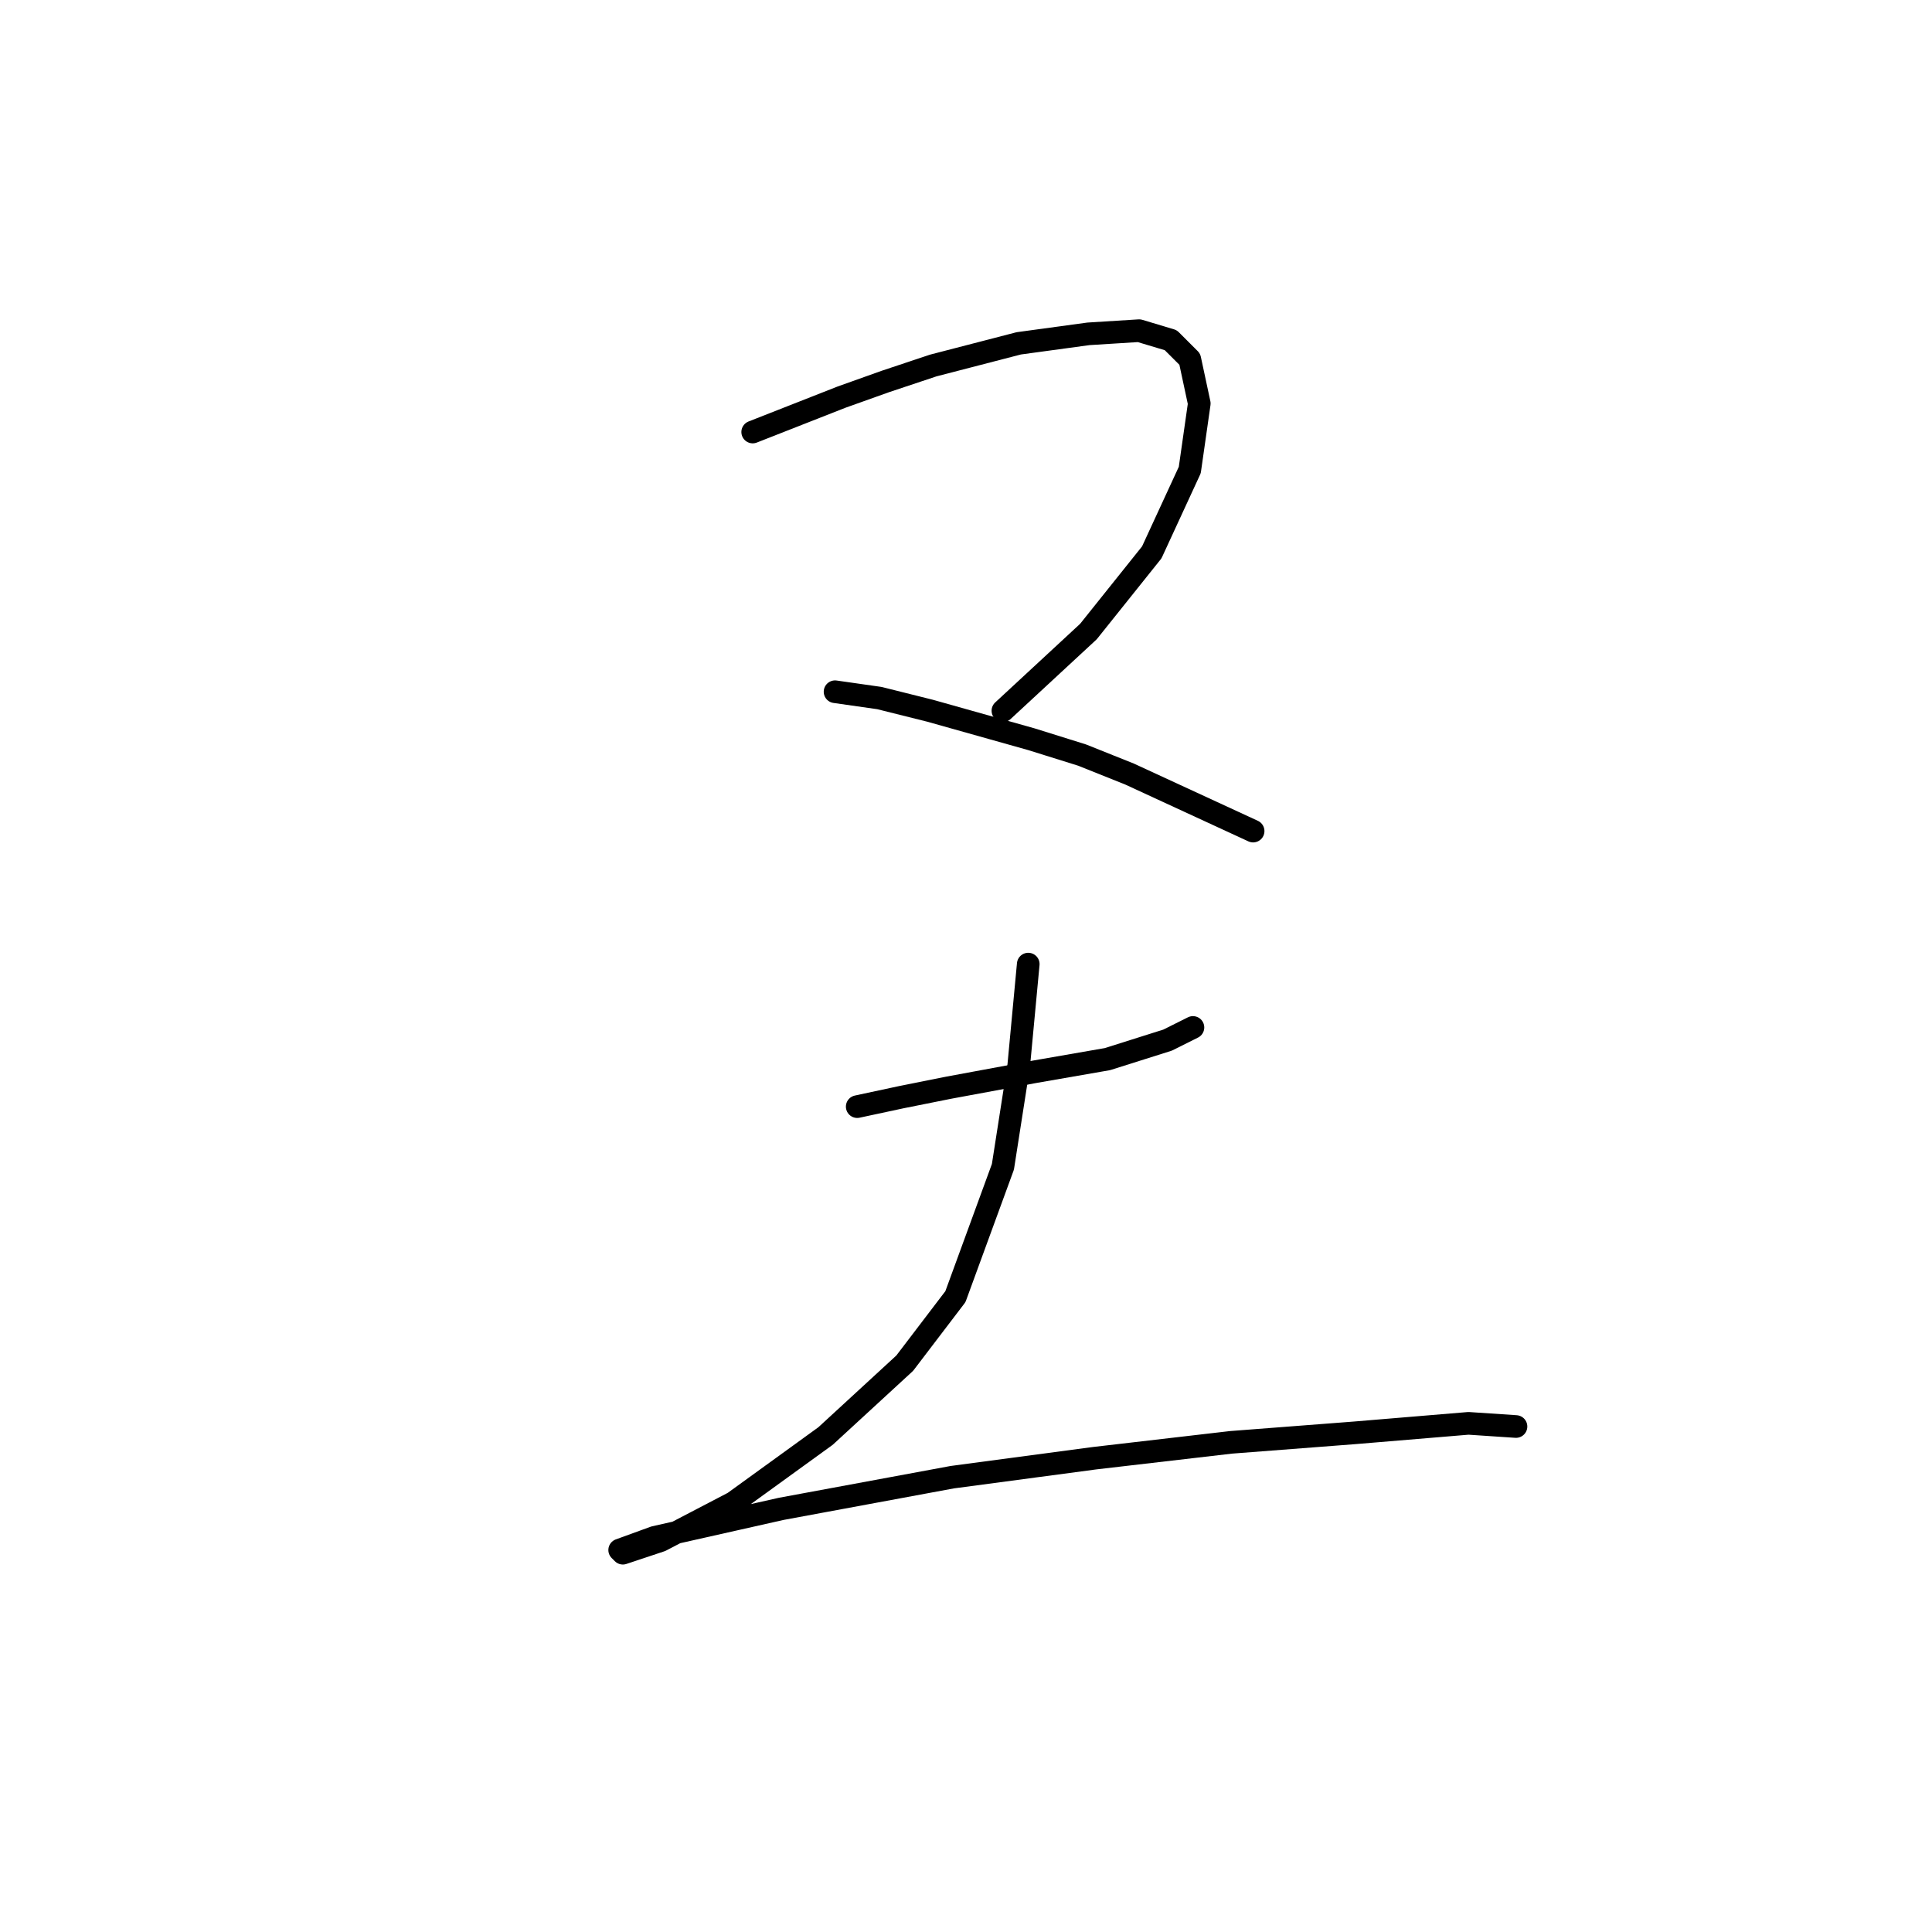 <?xml version="1.0" standalone="no"?>
    <svg width="256" height="256" xmlns="http://www.w3.org/2000/svg" version="1.1">
    <polyline stroke="black" stroke-width="3" stroke-linecap="round" fill="transparent" stroke-linejoin="round" points="99.737 57.245 111.488 52.629 117.363 50.531 123.658 48.432 134.989 45.495 144.222 44.236 150.937 43.816 155.133 45.075 157.651 47.593 158.91 53.468 157.651 62.281 152.615 73.193 144.222 83.684 132.891 94.176 132.891 94.176 " />
        <polyline stroke="black" stroke-width="3" stroke-linecap="round" fill="transparent" stroke-linejoin="round" points="110.649 91.658 116.524 92.497 123.239 94.176 136.668 97.953 143.383 100.051 149.678 102.569 160.589 107.605 166.045 110.123 166.045 110.123 " />
        <polyline stroke="black" stroke-width="3" stroke-linecap="round" fill="transparent" stroke-linejoin="round" points="113.586 146.634 119.462 145.375 125.757 144.116 137.088 142.018 146.74 140.339 154.714 137.821 158.071 136.143 158.071 136.143 " />
        <polyline stroke="black" stroke-width="3" stroke-linecap="round" fill="transparent" stroke-linejoin="round" points="136.248 127.749 134.989 141.179 132.891 154.608 126.596 171.814 119.881 180.627 109.39 190.28 97.219 199.093 87.567 204.129 82.531 205.807 82.111 205.388 86.728 203.709 103.514 199.932 126.176 195.735 145.061 193.217 163.107 191.119 179.474 189.86 194.582 188.601 200.877 189.021 200.877 189.021 " />
        </svg>
